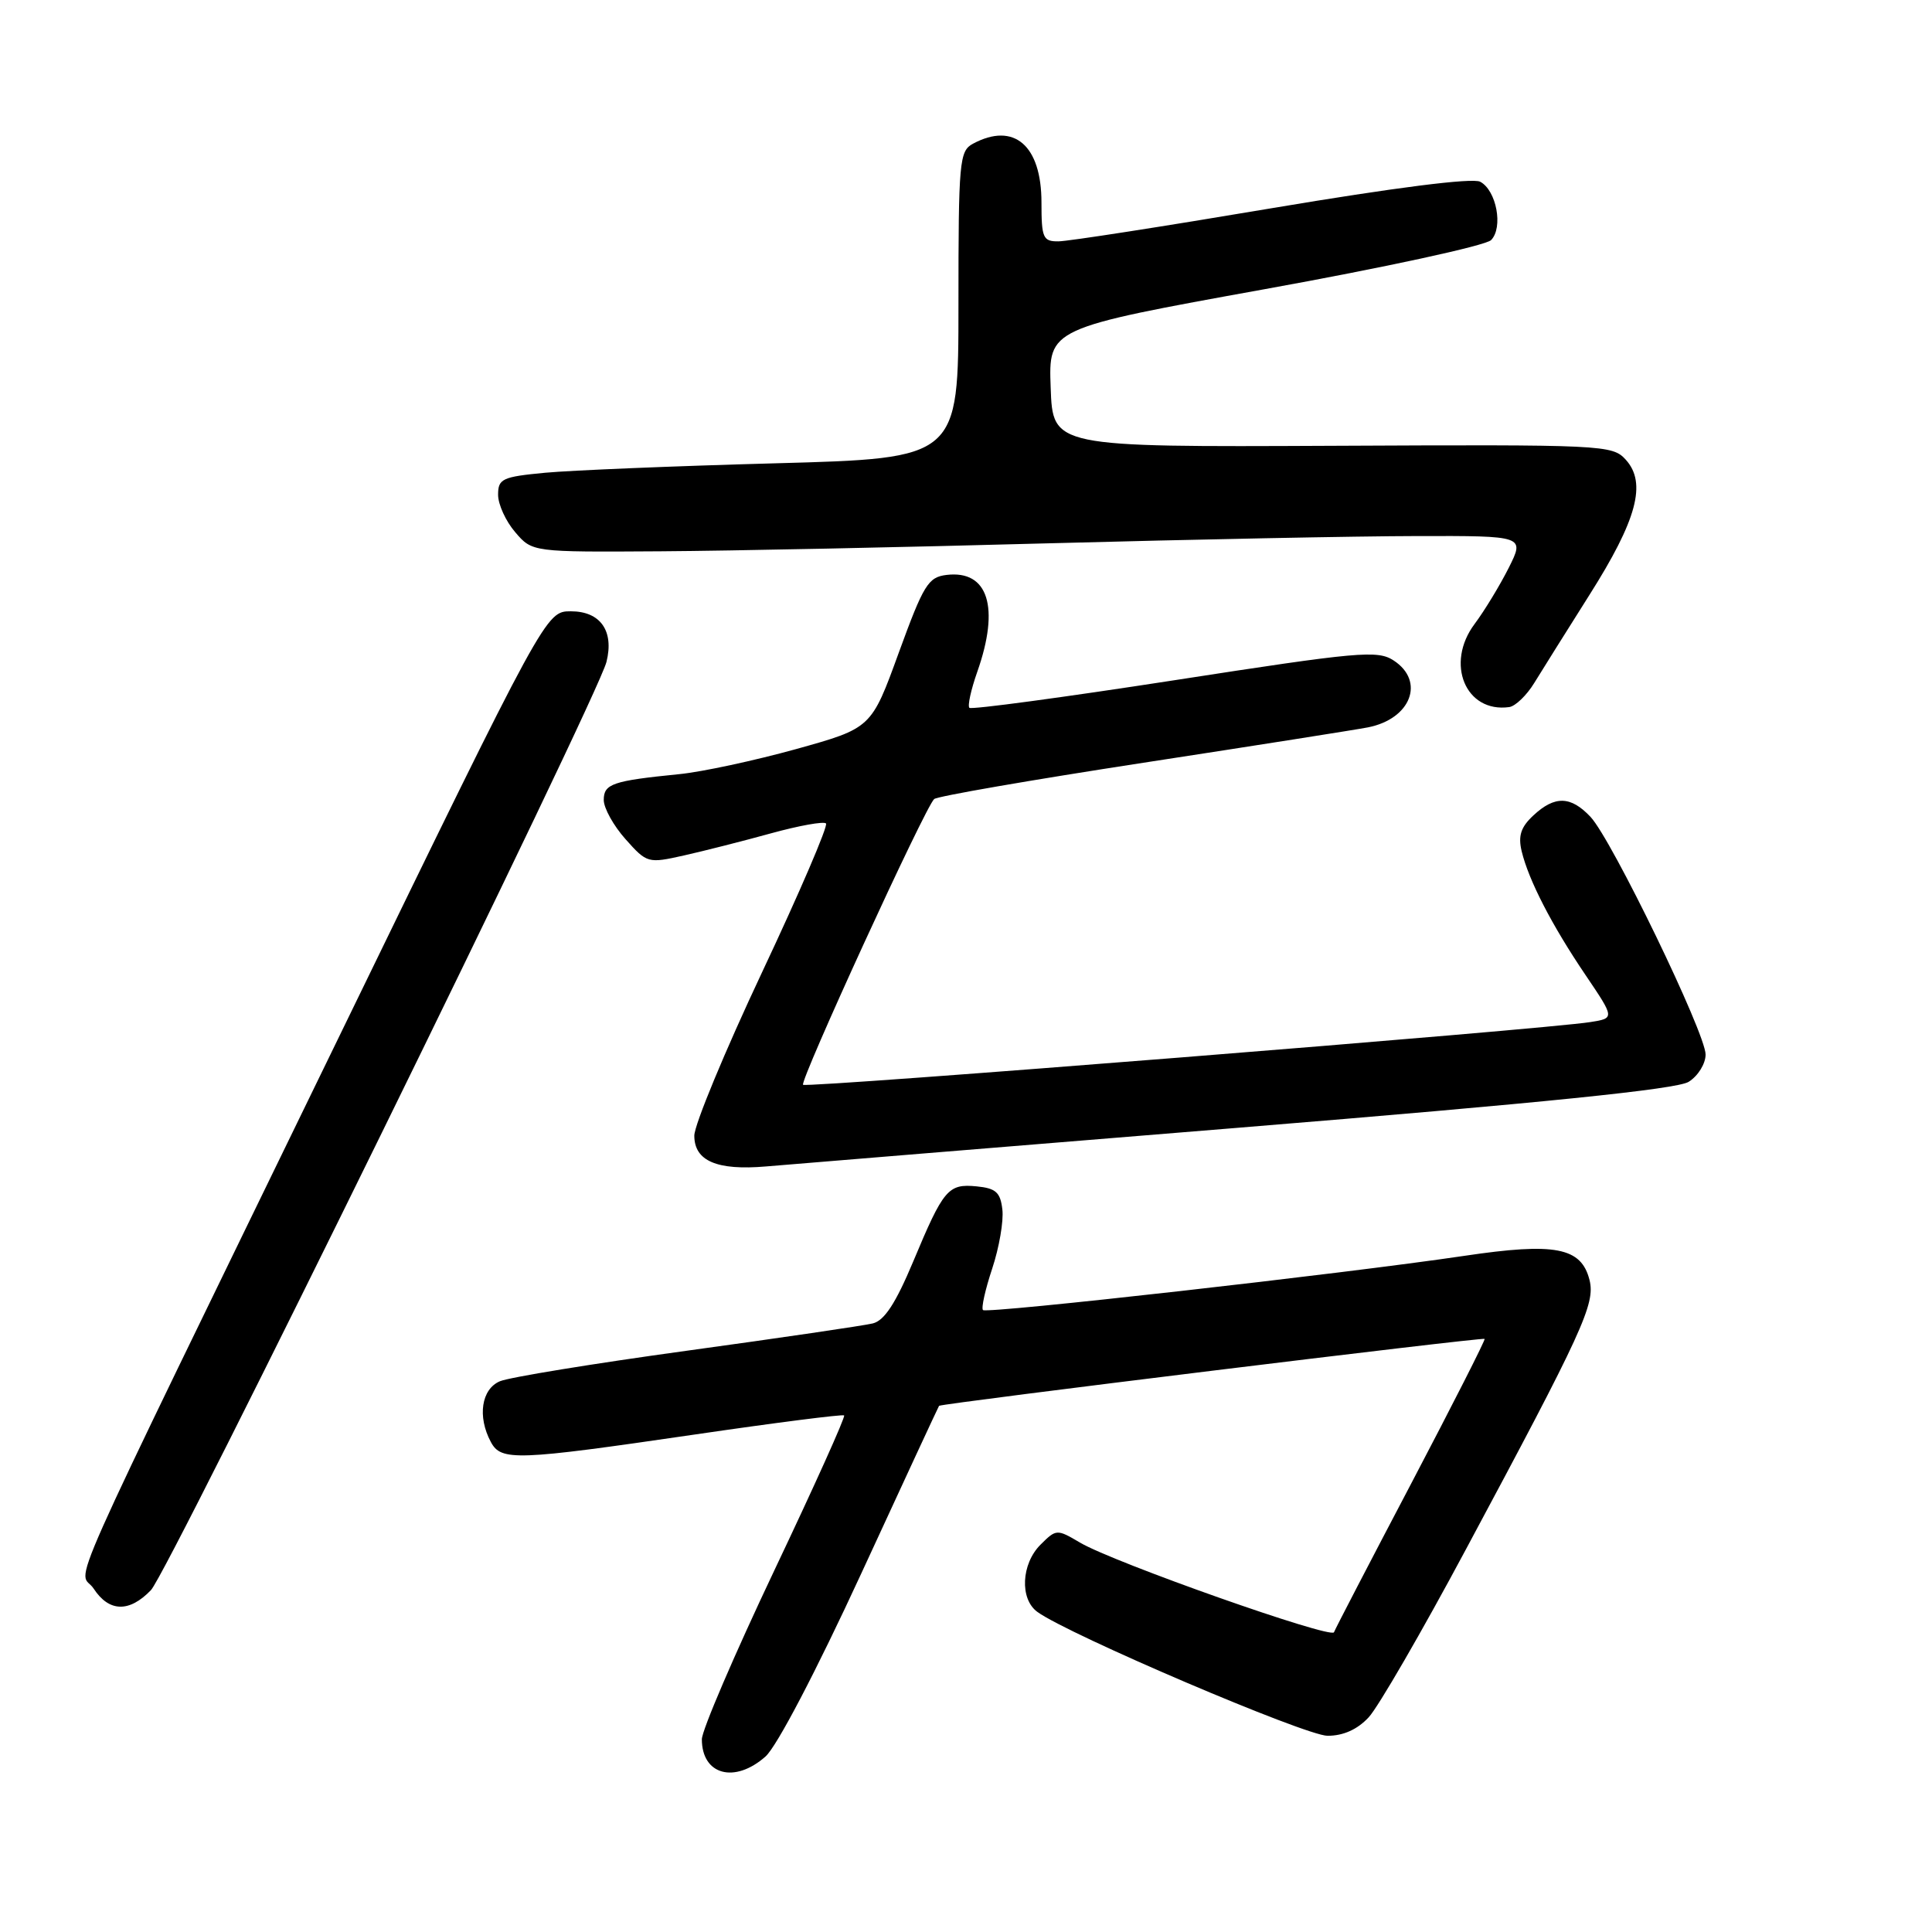 <?xml version="1.0" encoding="UTF-8" standalone="no"?>
<!DOCTYPE svg PUBLIC "-//W3C//DTD SVG 1.1//EN" "http://www.w3.org/Graphics/SVG/1.1/DTD/svg11.dtd" >
<svg xmlns="http://www.w3.org/2000/svg" xmlns:xlink="http://www.w3.org/1999/xlink" version="1.1" viewBox="0 0 256 256">
 <g >
 <path fill="currentColor"
d=" M 101.43 232.75 C 102.93 231.42 108.13 221.48 114.12 208.50 C 119.70 196.40 124.34 186.40 124.43 186.28 C 124.67 185.97 196.46 177.16 196.72 177.41 C 196.85 177.52 192.47 186.14 187.00 196.56 C 181.52 206.98 176.92 215.85 176.76 216.28 C 176.42 217.22 147.58 207.04 143.12 204.41 C 140.04 202.59 139.96 202.60 137.87 204.68 C 135.32 207.23 135.10 211.87 137.45 213.58 C 141.53 216.57 172.99 230.00 175.91 230.00 C 178.00 230.00 179.87 229.16 181.36 227.55 C 182.61 226.21 188.41 216.20 194.24 205.30 C 209.75 176.37 211.41 172.76 210.62 169.61 C 209.53 165.28 206.08 164.61 194.00 166.41 C 177.95 168.79 130.77 174.10 130.25 173.59 C 130.00 173.33 130.55 170.87 131.47 168.10 C 132.39 165.33 133.00 161.81 132.82 160.28 C 132.56 157.99 131.96 157.45 129.41 157.20 C 125.63 156.83 125.02 157.55 121.00 167.17 C 118.68 172.70 117.19 174.98 115.65 175.36 C 114.47 175.65 103.38 177.28 91.00 178.98 C 78.62 180.68 67.49 182.50 66.25 183.02 C 63.79 184.05 63.23 187.70 65.04 191.07 C 66.40 193.62 68.38 193.54 92.00 190.09 C 102.72 188.52 111.66 187.38 111.85 187.55 C 112.05 187.73 107.88 196.97 102.60 208.09 C 97.32 219.22 93.00 229.28 93.00 230.46 C 93.00 235.19 97.34 236.37 101.43 232.75 Z  M 20.00 210.70 C 22.32 208.29 79.16 92.47 80.36 87.71 C 81.39 83.60 79.56 81.00 75.64 81.00 C 72.34 81.00 72.34 81.00 45.23 136.75 C 6.79 215.81 10.47 207.54 12.41 210.50 C 14.45 213.62 17.13 213.69 20.00 210.70 Z  M 164.00 149.44 C 204.44 146.14 222.17 144.33 223.75 143.35 C 224.99 142.58 226.00 140.96 226.00 139.73 C 226.00 136.91 213.58 111.26 210.76 108.25 C 208.14 105.46 206.02 105.40 203.18 108.05 C 201.52 109.59 201.14 110.75 201.63 112.80 C 202.56 116.65 205.63 122.61 210.10 129.21 C 213.96 134.92 213.96 134.92 210.73 135.43 C 204.71 136.40 106.86 144.19 106.41 143.74 C 105.93 143.27 122.56 107.00 123.78 105.88 C 124.17 105.51 136.65 103.35 151.50 101.07 C 166.35 98.79 179.74 96.68 181.26 96.38 C 186.95 95.26 188.87 90.27 184.67 87.52 C 182.54 86.12 180.06 86.35 155.64 90.13 C 140.95 92.40 128.71 94.05 128.45 93.79 C 128.19 93.53 128.66 91.39 129.49 89.03 C 132.51 80.47 130.94 75.52 125.43 76.18 C 122.99 76.47 122.38 77.47 119.09 86.49 C 115.46 96.48 115.46 96.48 105.48 99.26 C 99.99 100.78 93.03 102.28 90.00 102.58 C 81.18 103.46 80.00 103.86 80.00 106.00 C 80.00 107.08 81.30 109.42 82.89 111.20 C 85.73 114.39 85.86 114.42 90.64 113.35 C 93.31 112.75 98.51 111.43 102.20 110.41 C 105.88 109.40 109.14 108.81 109.45 109.11 C 109.75 109.42 105.95 118.27 101.00 128.78 C 96.05 139.29 92.00 149.06 92.00 150.48 C 92.00 153.83 94.99 155.12 101.50 154.56 C 104.25 154.32 132.38 152.02 164.00 149.44 Z  M 203.30 90.49 C 204.31 88.84 207.60 83.60 210.61 78.83 C 216.91 68.88 218.22 64.01 215.43 60.92 C 213.64 58.95 212.62 58.90 176.55 59.07 C 139.50 59.24 139.50 59.24 139.22 51.37 C 138.93 43.50 138.93 43.50 167.62 38.31 C 183.41 35.46 196.88 32.54 197.58 31.81 C 199.21 30.14 198.29 25.22 196.13 24.08 C 195.10 23.54 184.86 24.84 168.50 27.59 C 154.20 30.00 141.49 31.98 140.25 31.98 C 138.20 32.00 138.00 31.53 138.00 26.83 C 138.00 19.26 134.36 16.13 128.93 19.04 C 127.12 20.01 127.00 21.32 127.00 40.40 C 127.00 60.73 127.00 60.73 102.75 61.39 C 89.41 61.75 75.69 62.32 72.25 62.64 C 66.54 63.18 66.00 63.44 66.00 65.56 C 66.00 66.84 67.02 69.07 68.27 70.52 C 70.53 73.16 70.53 73.16 87.52 73.05 C 96.86 72.99 120.03 72.51 139.00 71.99 C 157.97 71.48 179.92 71.04 187.77 71.03 C 202.04 71.00 202.04 71.00 199.91 75.25 C 198.73 77.59 196.70 80.93 195.40 82.67 C 191.46 87.92 194.20 94.50 199.99 93.69 C 200.80 93.57 202.30 92.13 203.30 90.49 Z "/>
</g>
</svg>